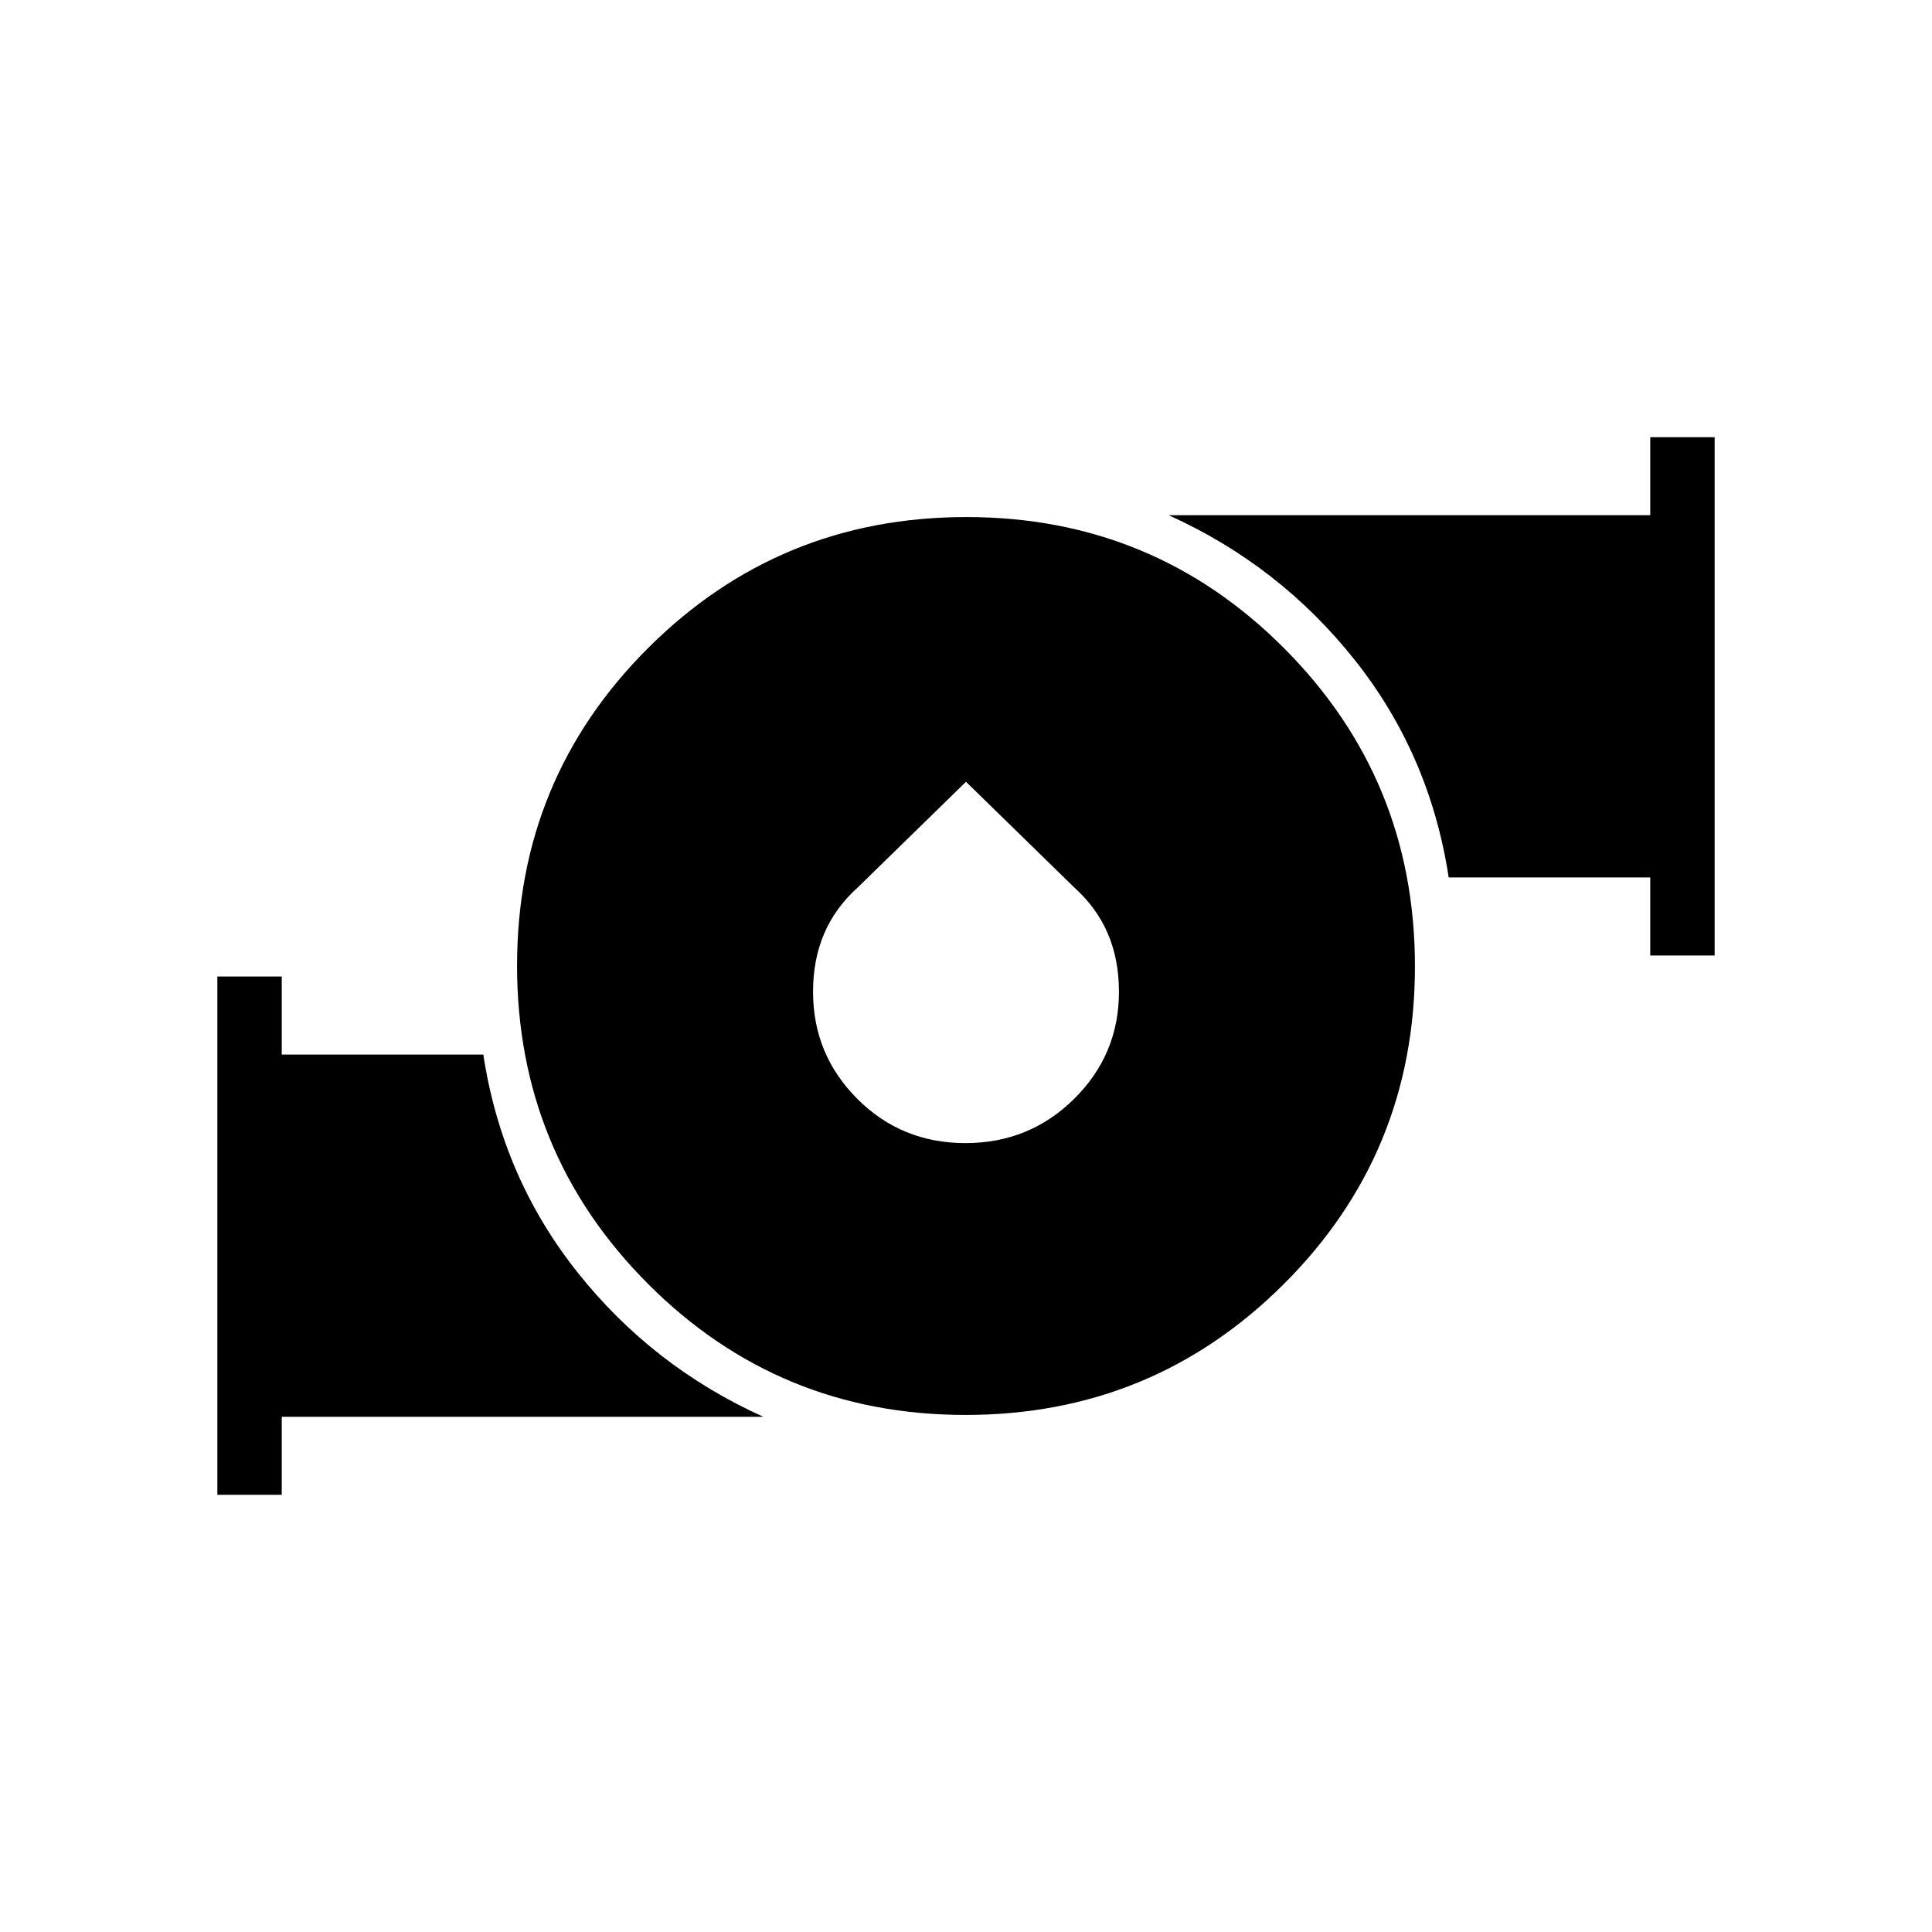 <svg xmlns="http://www.w3.org/2000/svg" height="20" viewBox="0 -960 960 960" width="20"><path d="M479.804-256.923q-92.881 0-157.881-65.196-65-65.195-65-158.077 0-92.881 65.196-157.881 65.195-65 158.077-65 92.881 0 157.881 65.196 65 65.195 65 158.077 0 92.881-65.196 157.881-65.195 65-158.077 65ZM479.731-392q31.808 0 54.038-22.017Q556-436.034 556-467.162q0-15.992-5.5-28.872-5.5-12.88-16.7-22.984L480-571.539l-53.8 52.521q-11.2 10.104-16.7 22.984-5.5 12.88-5.5 28.872 0 31.128 21.962 53.145Q447.924-392 479.731-392ZM820-485.231V-524H719.846q-9.307-61-46.692-108.077T580.692-704H820v-38.77h32v257.539h-32ZM108-217.23v-257.539h32V-436h100.154q9.307 61 46.692 108.077T379.308-256H140v38.77h-32Z"/></svg>